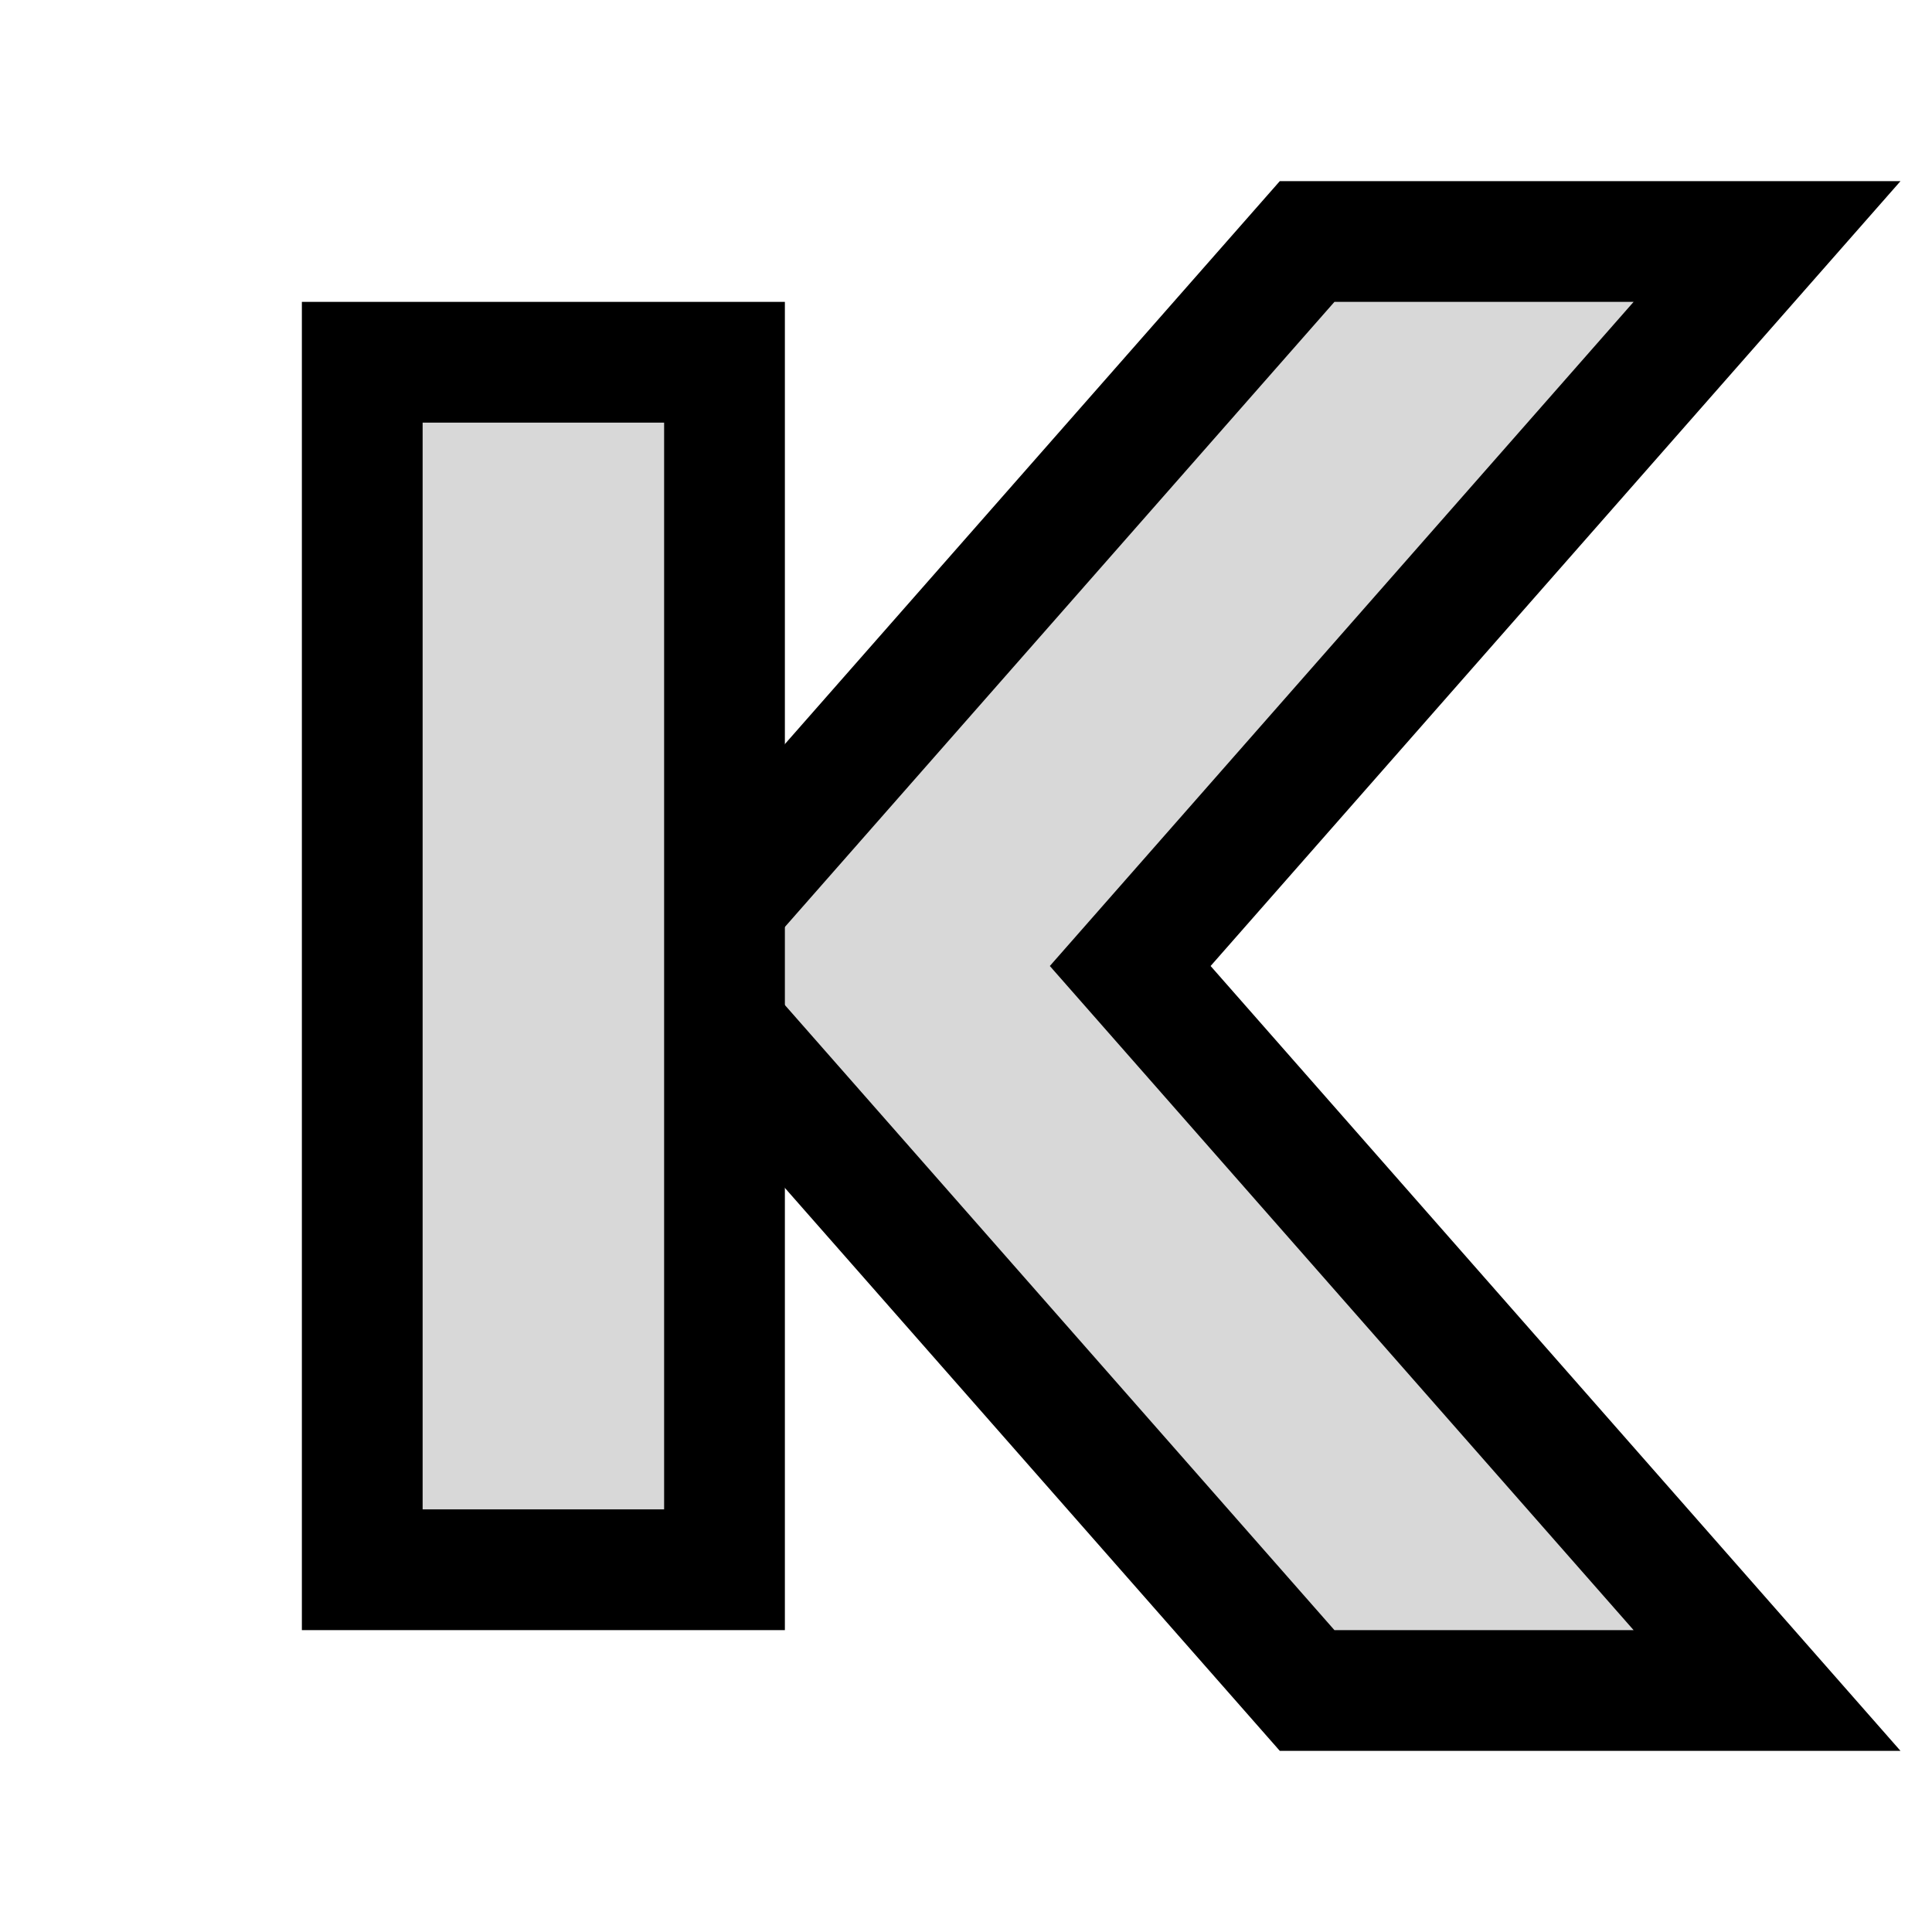 <?xml version="1.0" encoding="UTF-8"?>
<svg width="16px" height="16px" viewBox="0 0 16 16" version="1.1" xmlns="http://www.w3.org/2000/svg" xmlns:xlink="http://www.w3.org/1999/xlink">
    <!-- Generator: Sketch 64 (93537) - https://sketch.com -->
    <title>page_first</title>
    <desc>Created with Sketch.</desc>
    <g id="page_first" stroke="none" stroke-width="1" fill="none" fill-rule="evenodd">
        <polygon id="Path" stroke="#000000" fill="#D8D8D8" points="5.55 8 10.825 2 14.634 2 9.36 8 14.634 14 10.825 14"></polygon>
        <rect id="Rectangle" stroke="#000000" fill="#D8D8D8" x="3" y="3" width="3" height="10"></rect>
    </g>
</svg>